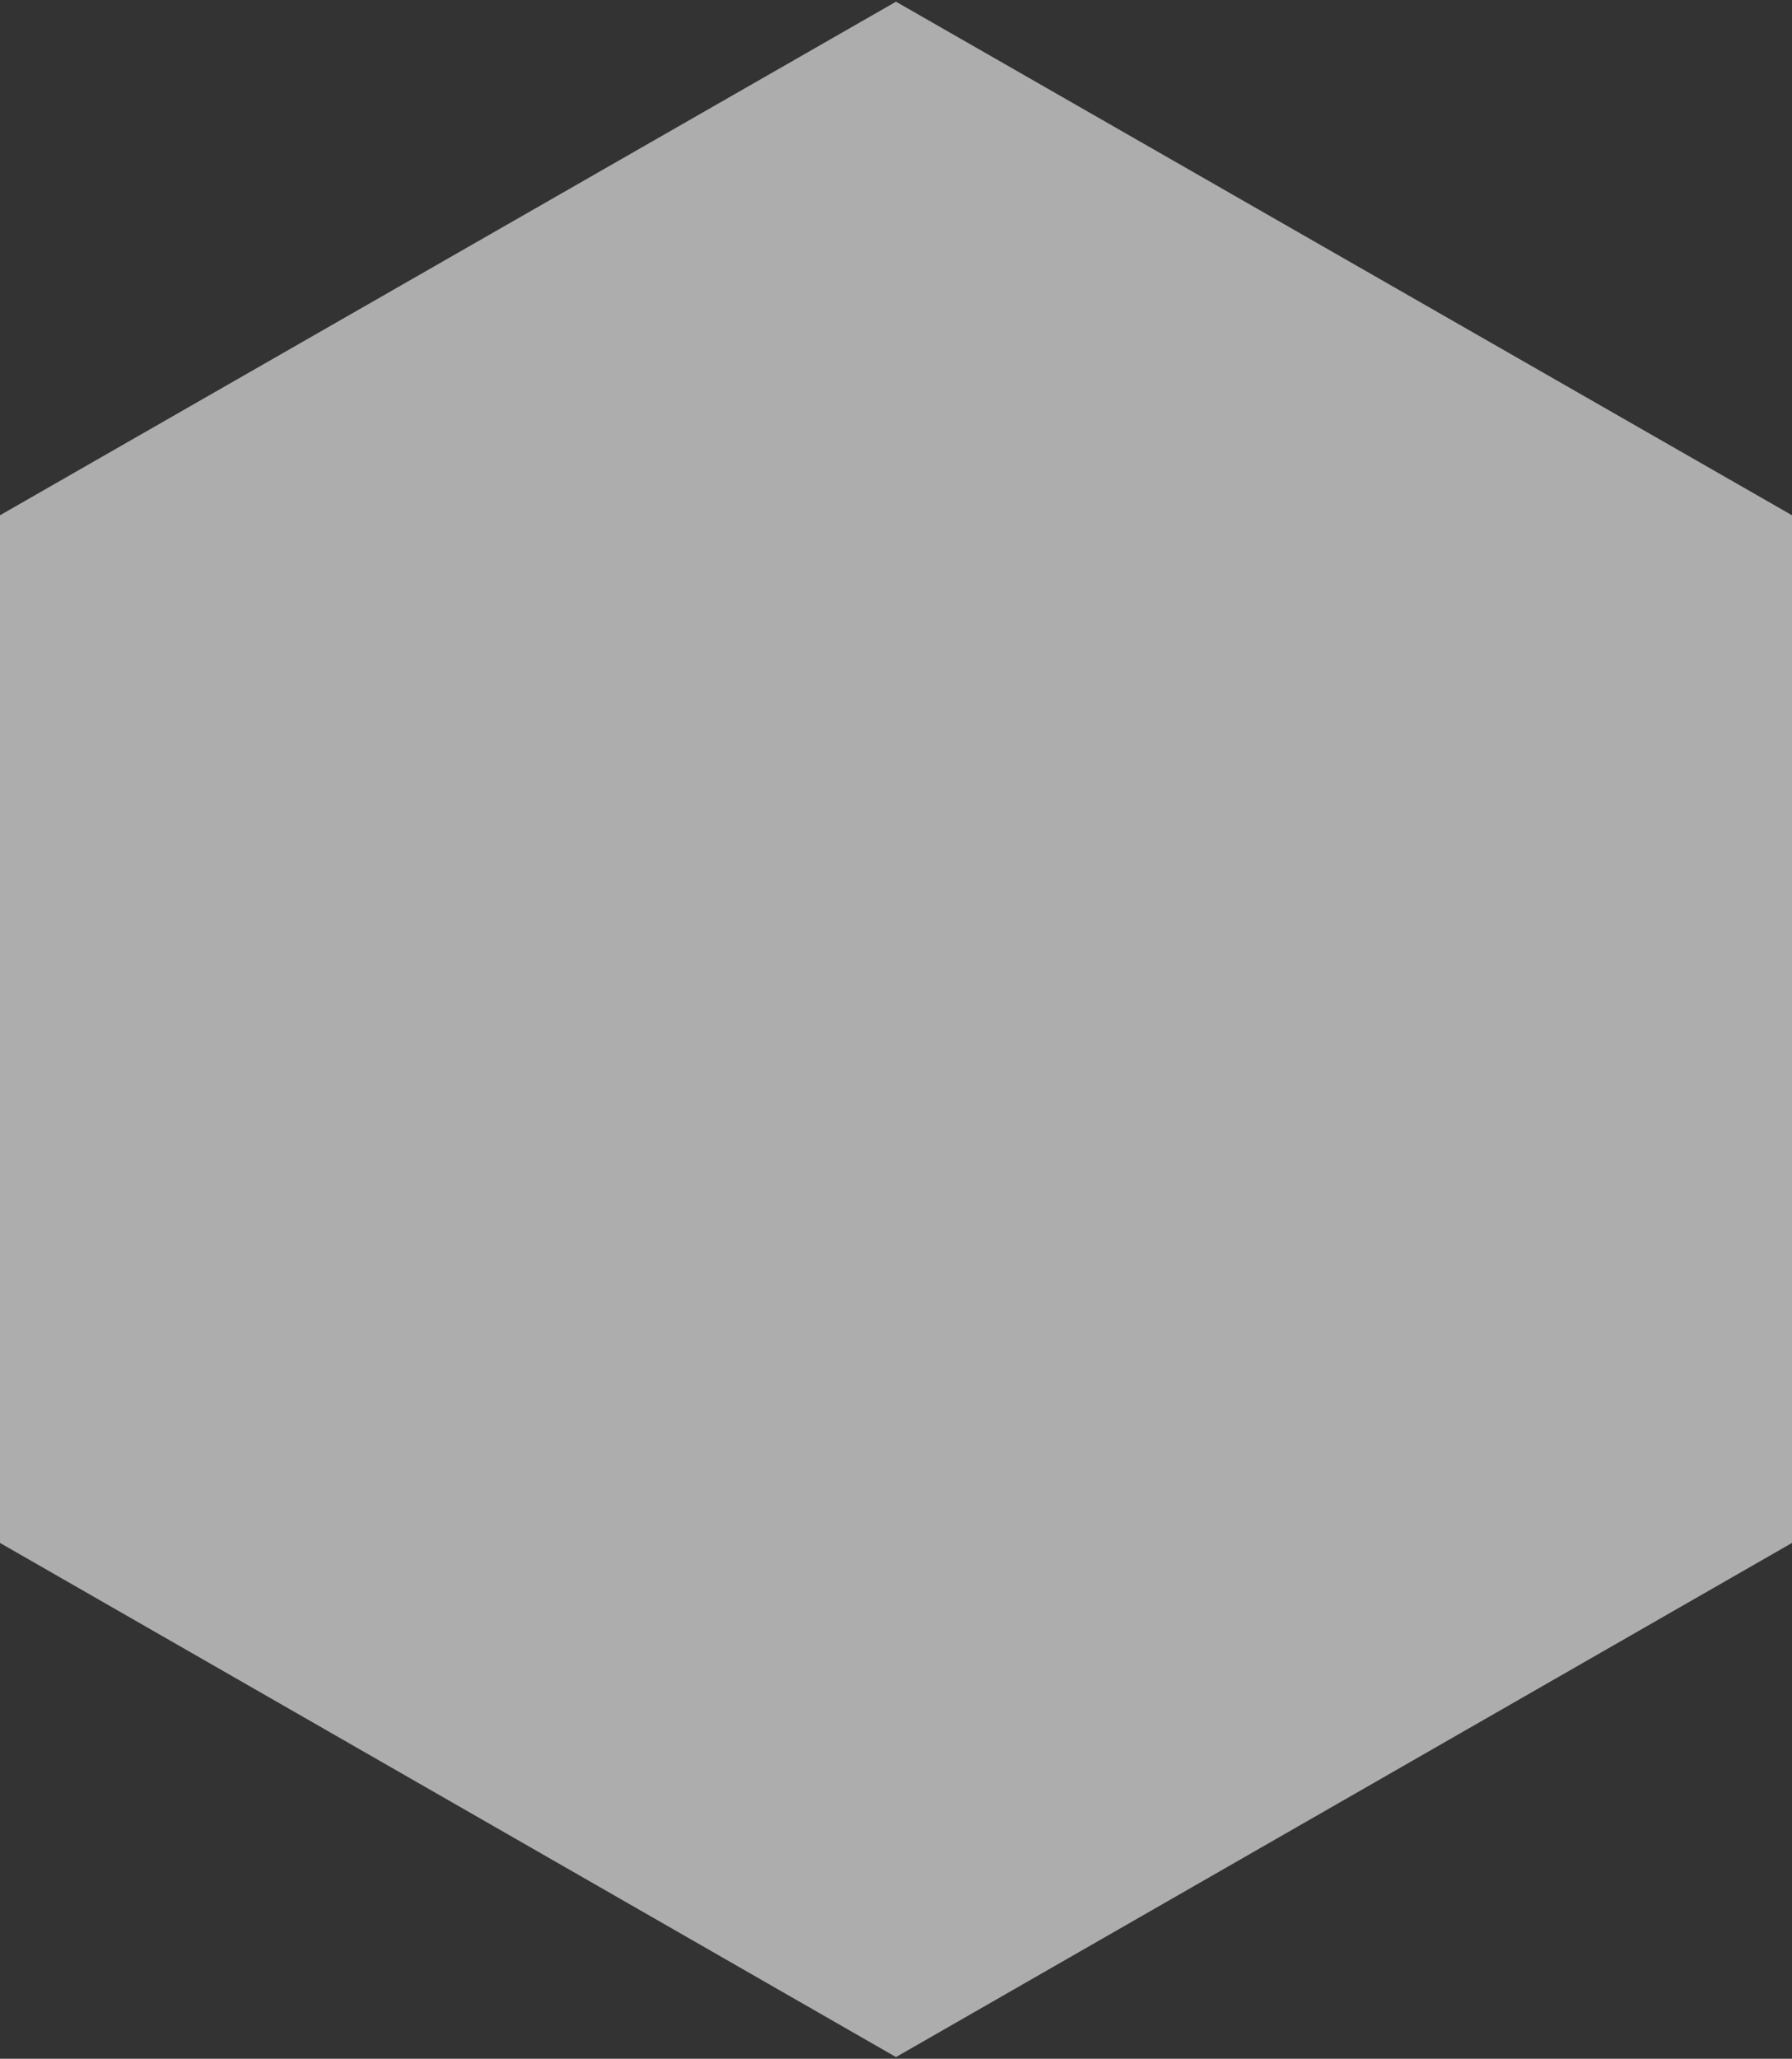 <svg width="317" height="364" viewBox="0 0 317 364" version="1.1" xmlns="http://www.w3.org/2000/svg" xmlns:xlink="http://www.w3.org/1999/xlink">
<rect x="0" y="0" width="317" height="364" fill="#333333" stroke="none"/>
<title>hexagon-faded-60</title>
<desc>Created using Figma</desc>
<g id="Canvas" transform="translate(-161 258)">
<g id="hexagon-faded-60">
<use xlink:href="#path0_fill" transform="translate(161 -257.7)" fill="#FFFFFF" fill-opacity="0.6"/>
</g>
</g>
<defs>
<path id="path0_fill" d="M 7.62939e-07 272.5L 7.62939e-07 90.8L 158.5 3.8147e-07L 317 90.8L 317 272.5L 158.5 363.4L 7.62939e-07 272.5Z"/>
</defs>
</svg>
